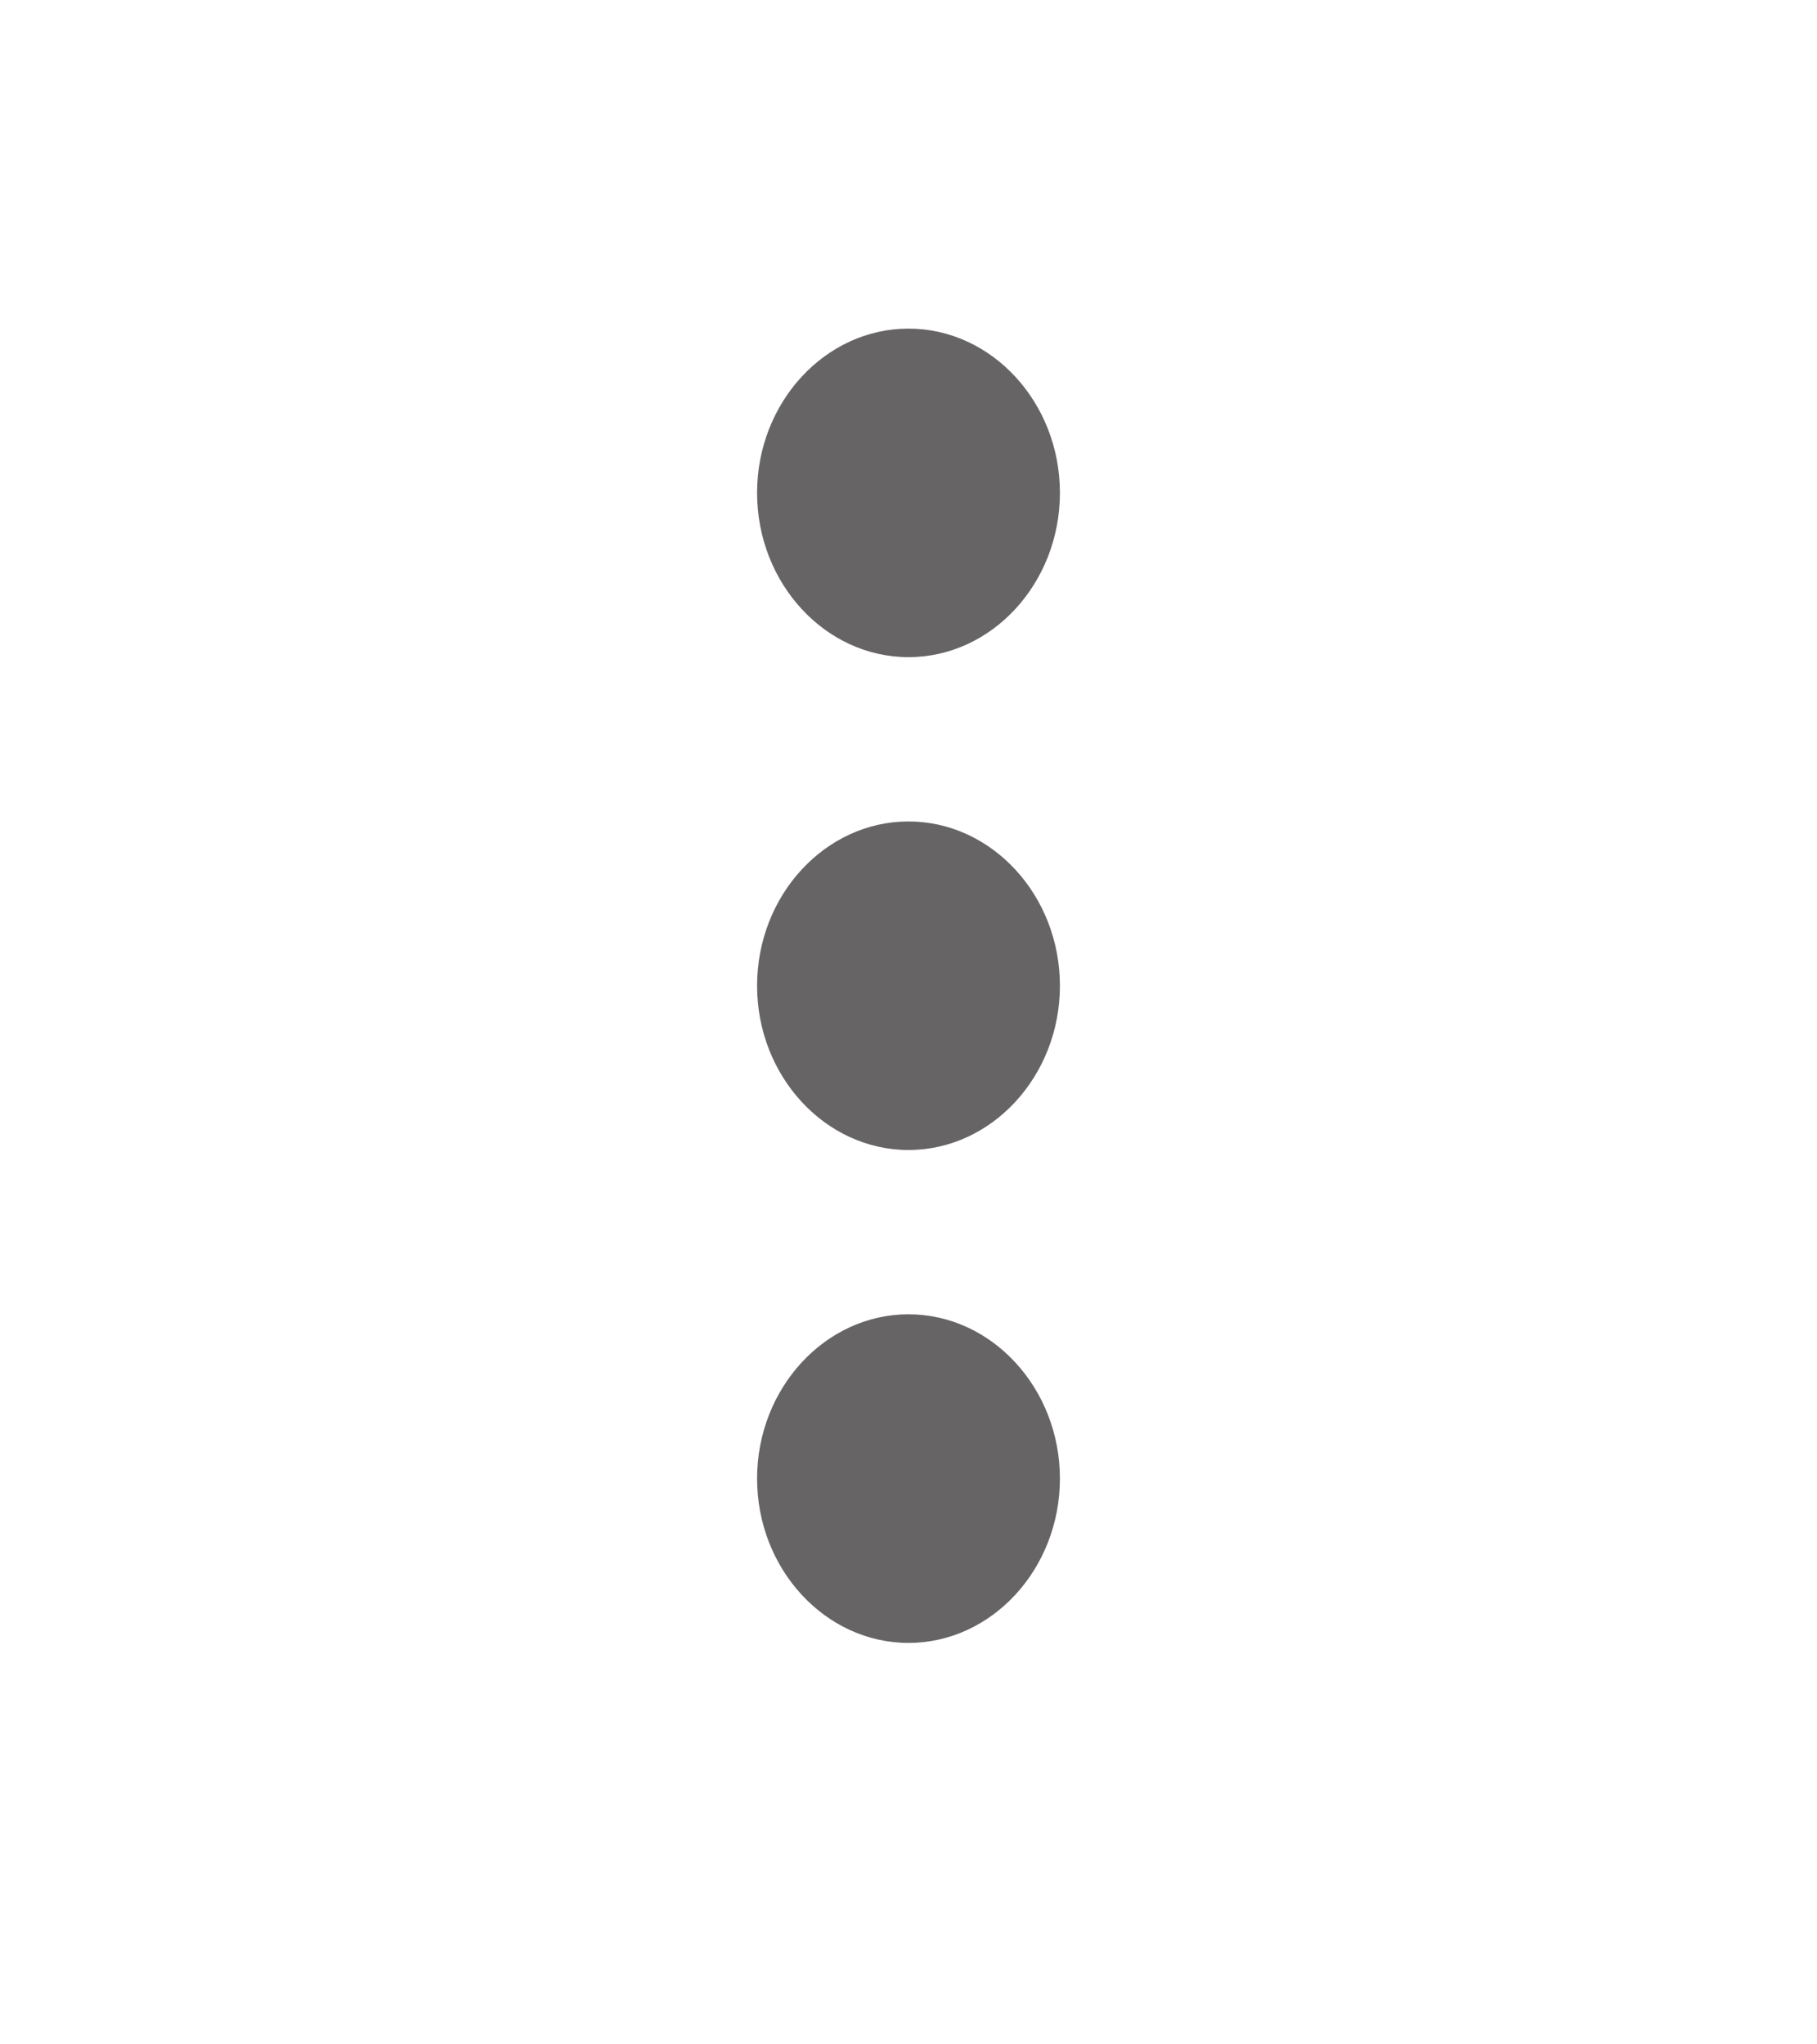 <svg width="24" height="27" viewBox="0 0 24 27" fill="none" xmlns="http://www.w3.org/2000/svg">
<path d="M14 6.509C14 5.316 13.1 4.34 12 4.34C10.9 4.34 10 5.316 10 6.509C10 7.703 10.9 8.679 12 8.679C13.1 8.679 14 7.703 14 6.509ZM14 19.528C14 18.335 13.1 17.358 12 17.358C10.9 17.358 10 18.335 10 19.528C10 20.721 10.9 21.698 12 21.698C13.1 21.698 14 20.721 14 19.528ZM14 13.019C14 11.825 13.1 10.849 12 10.849C10.9 10.849 10 11.825 10 13.019C10 14.212 10.9 15.188 12 15.188C13.1 15.188 14 14.212 14 13.019Z" fill="#666464"/>
</svg>
